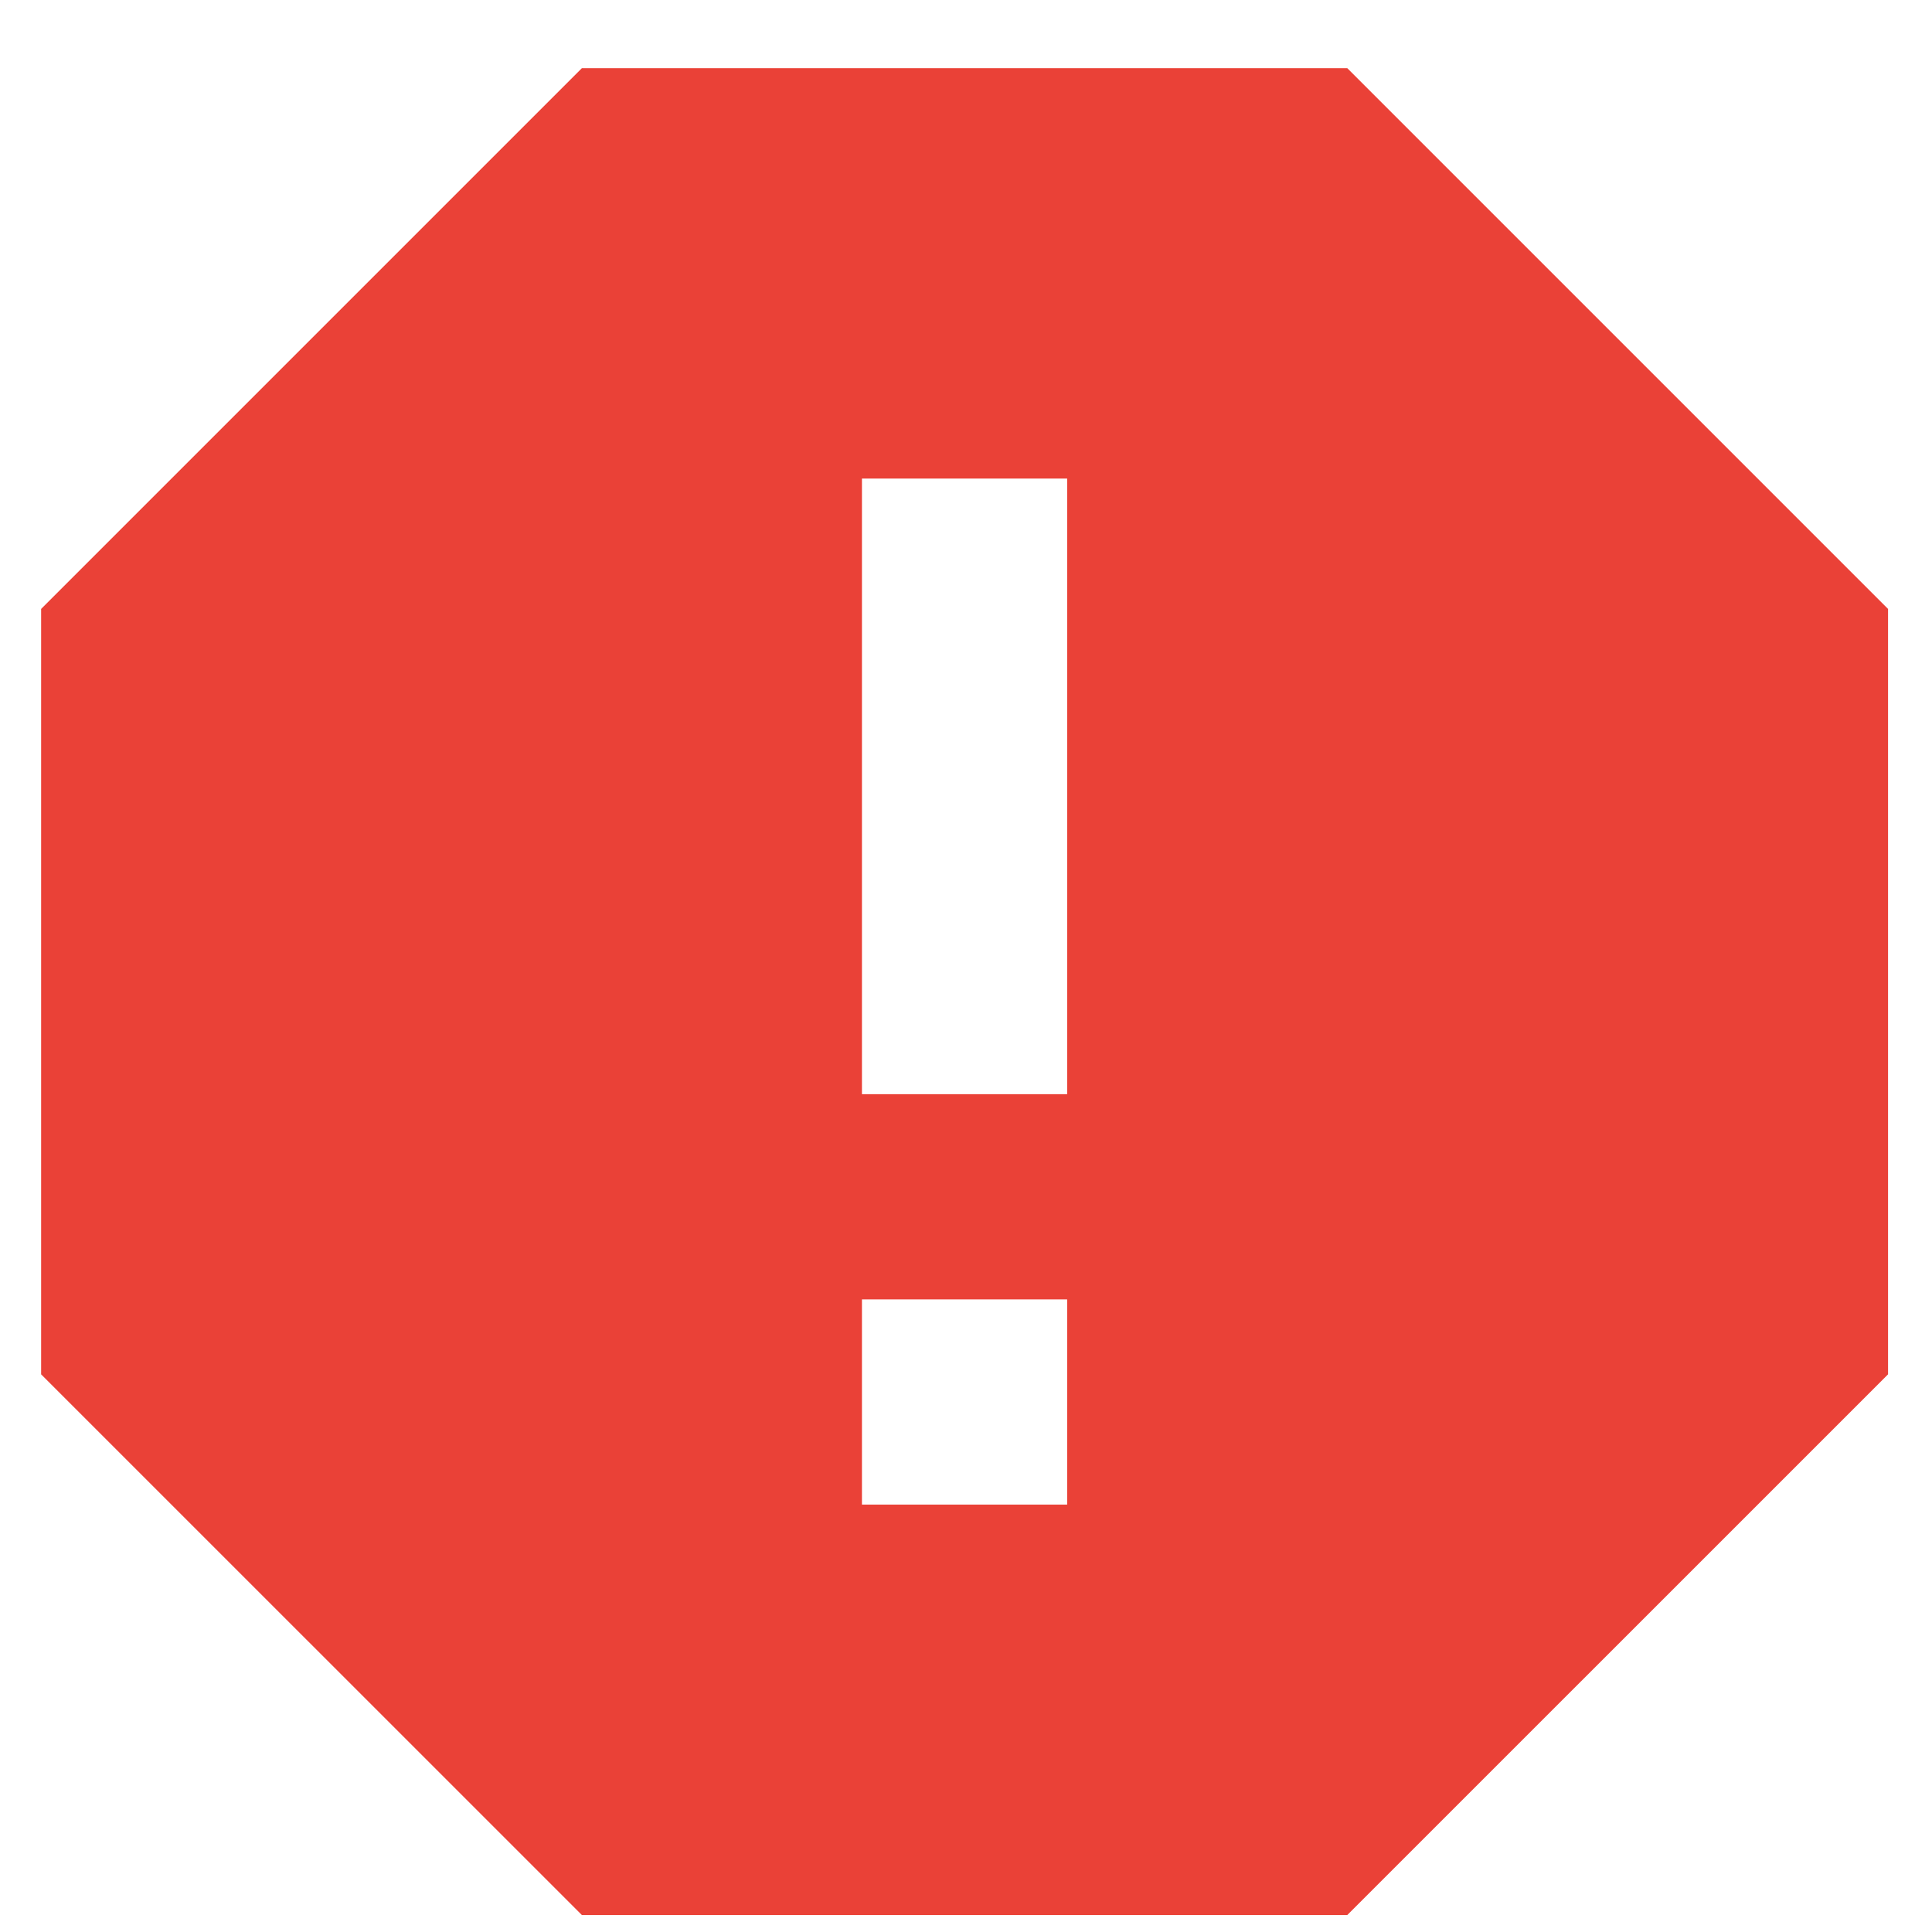 <svg width="28" height="28" viewBox="0 0 28 28" fill="none" xmlns="http://www.w3.org/2000/svg">
<path d="M15.466 15.858H12.492V6.936H15.466M12.492 18.832H15.466V21.806H12.492M19.526 0.988H8.433L0.596 8.825V19.918L8.433 27.754H19.526L27.363 19.918V8.825L19.526 0.988Z" fill="#EA4137"/>
</svg>
